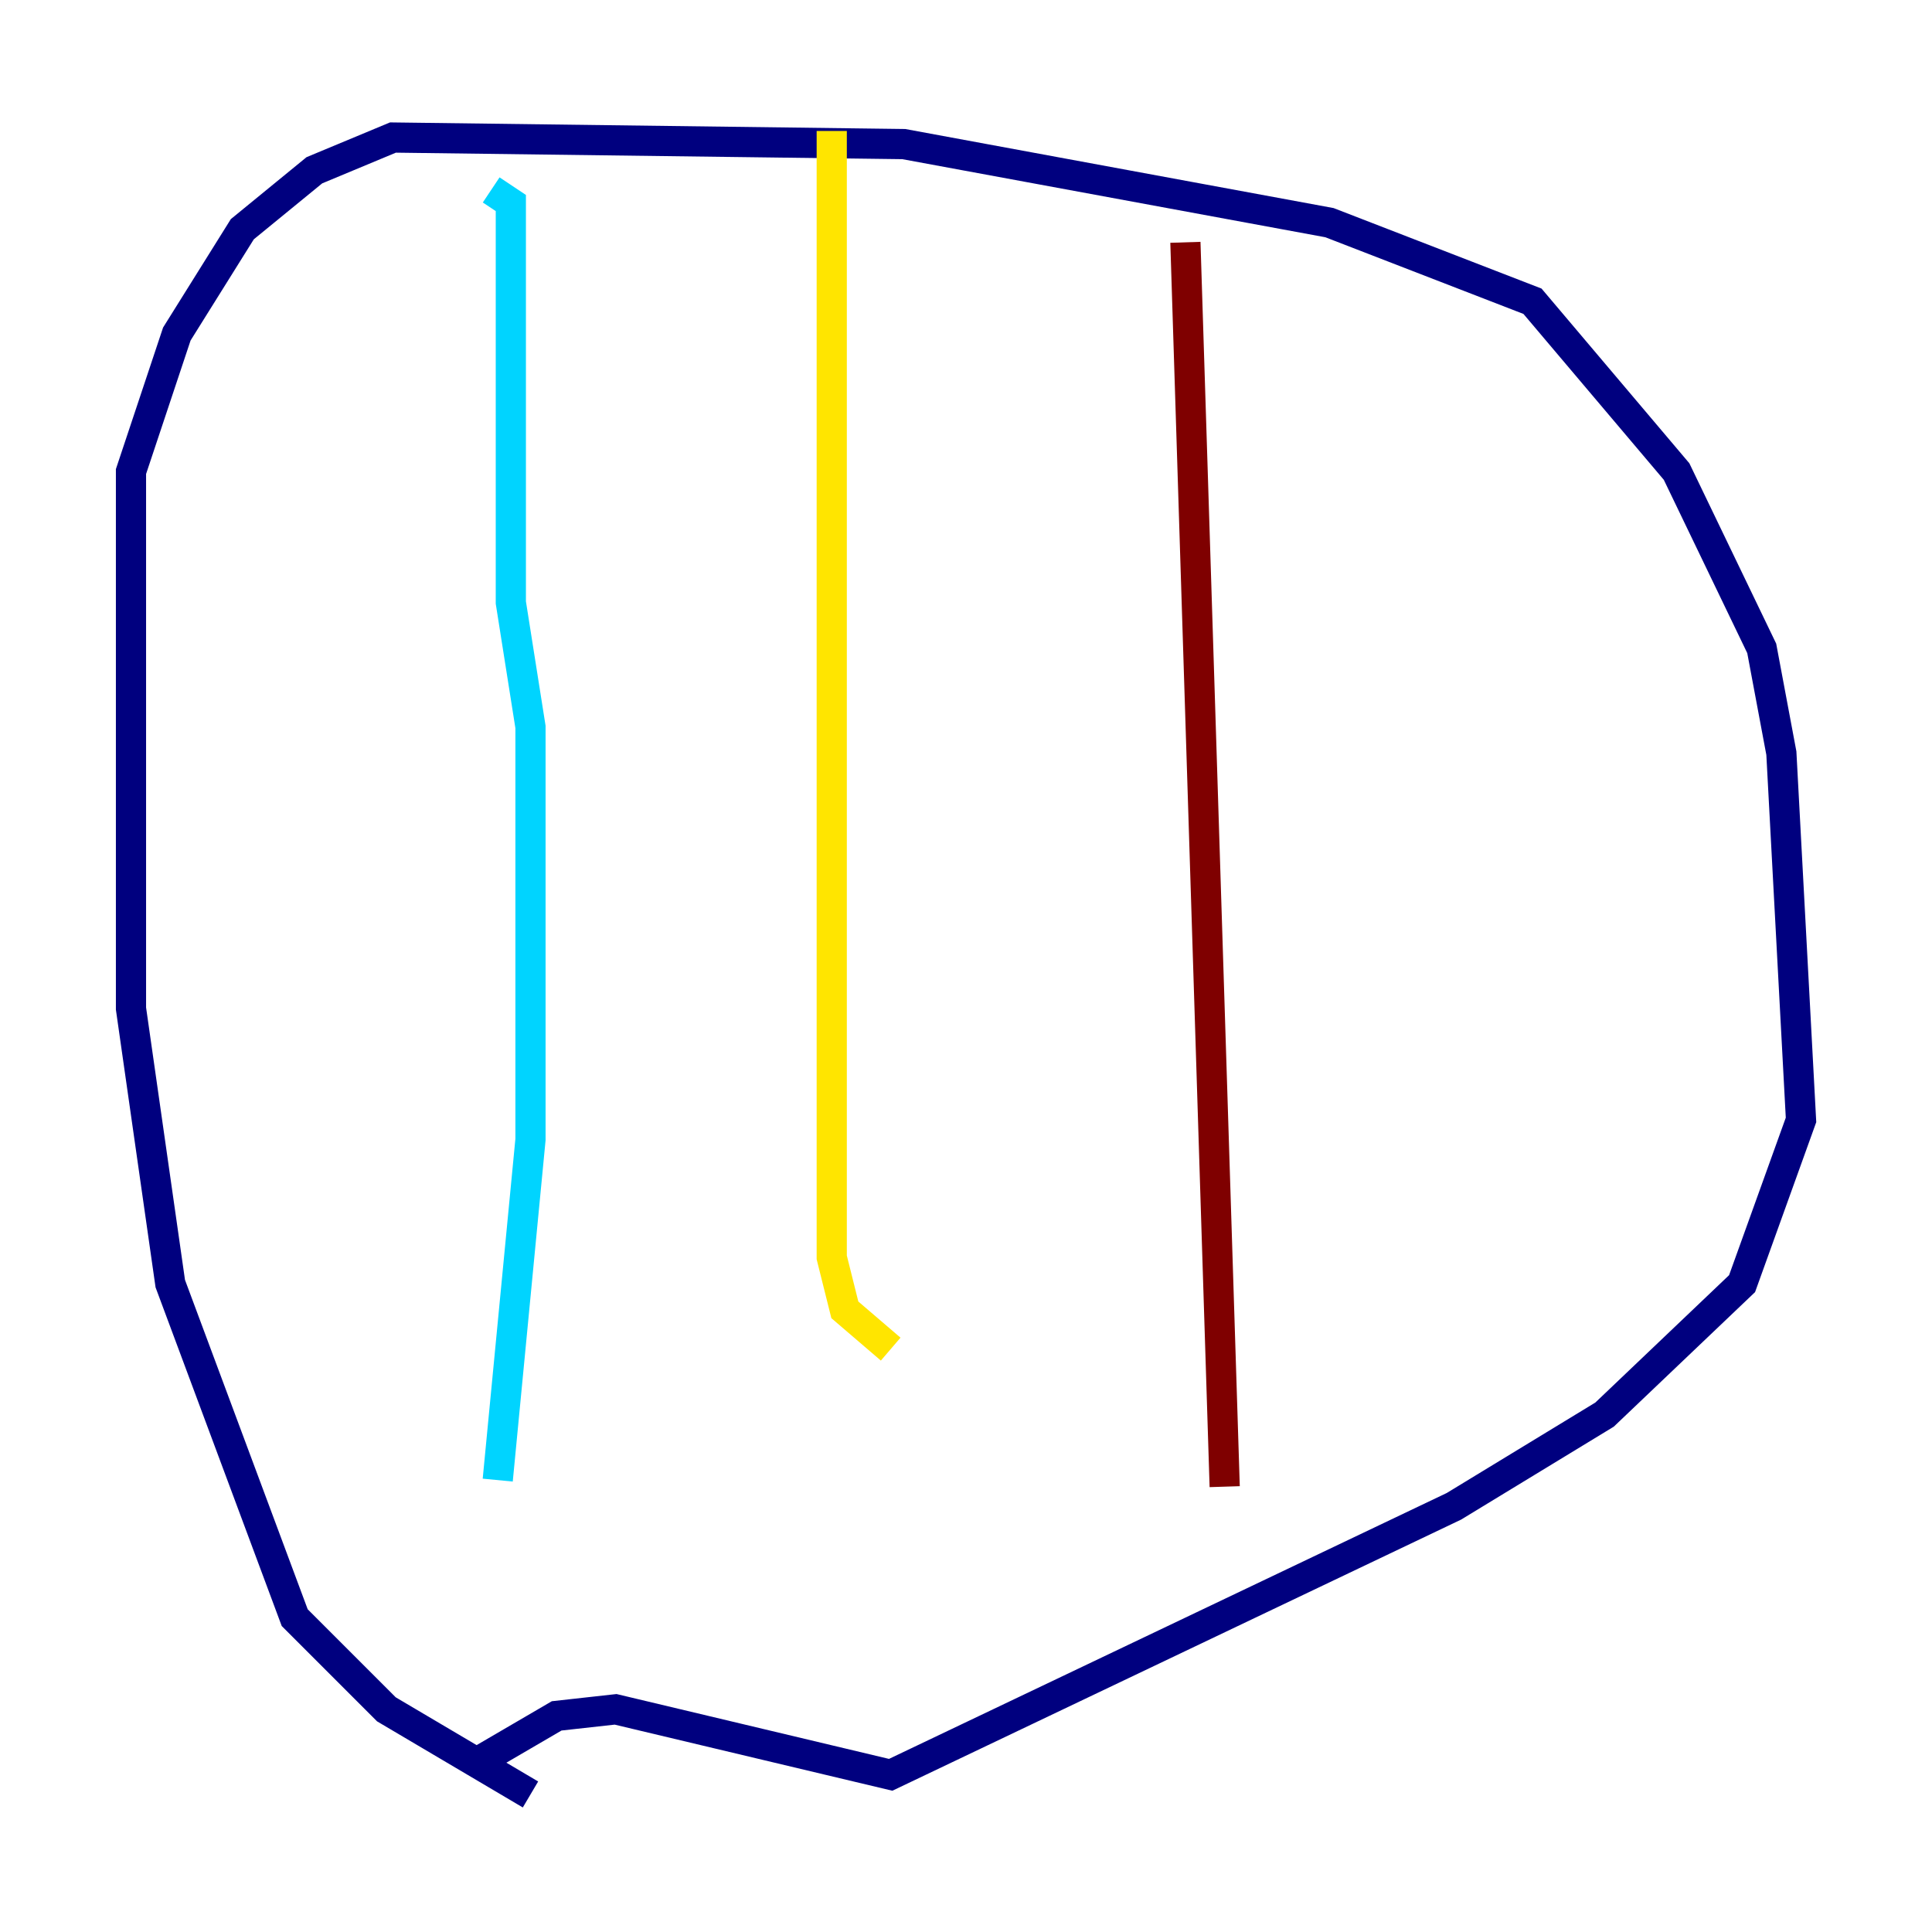 <?xml version="1.0" encoding="utf-8" ?>
<svg baseProfile="tiny" height="128" version="1.2" viewBox="0,0,128,128" width="128" xmlns="http://www.w3.org/2000/svg" xmlns:ev="http://www.w3.org/2001/xml-events" xmlns:xlink="http://www.w3.org/1999/xlink"><defs /><polyline fill="none" points="35.146,118.888 25.6,113.248 19.525,107.173 11.281,85.044 8.678,66.82 8.678,31.241 11.715,22.129 16.054,15.186 20.827,11.281 26.034,9.112 59.878,9.546 88.081,14.752 101.532,19.959 111.078,31.241 116.719,42.956 118.02,49.898 119.322,74.197 115.417,85.044 106.305,93.722 96.325,99.797 59.01,117.586 40.786,113.248 36.881,113.681 31.675,116.719" stroke="#00007f" stroke-width="2" /><polyline fill="none" points="32.542,12.583 33.844,13.451 33.844,39.919 35.146,48.163 35.146,75.498 32.976,98.061" stroke="#00d4ff" stroke-width="2" /><polyline fill="none" points="55.105,8.678 55.105,83.308 55.973,86.78 59.01,89.383" stroke="#ffe500" stroke-width="2" /><polyline fill="none" points="78.536,16.054 81.139,98.495" stroke="#7f0000" stroke-width="2" /></svg>